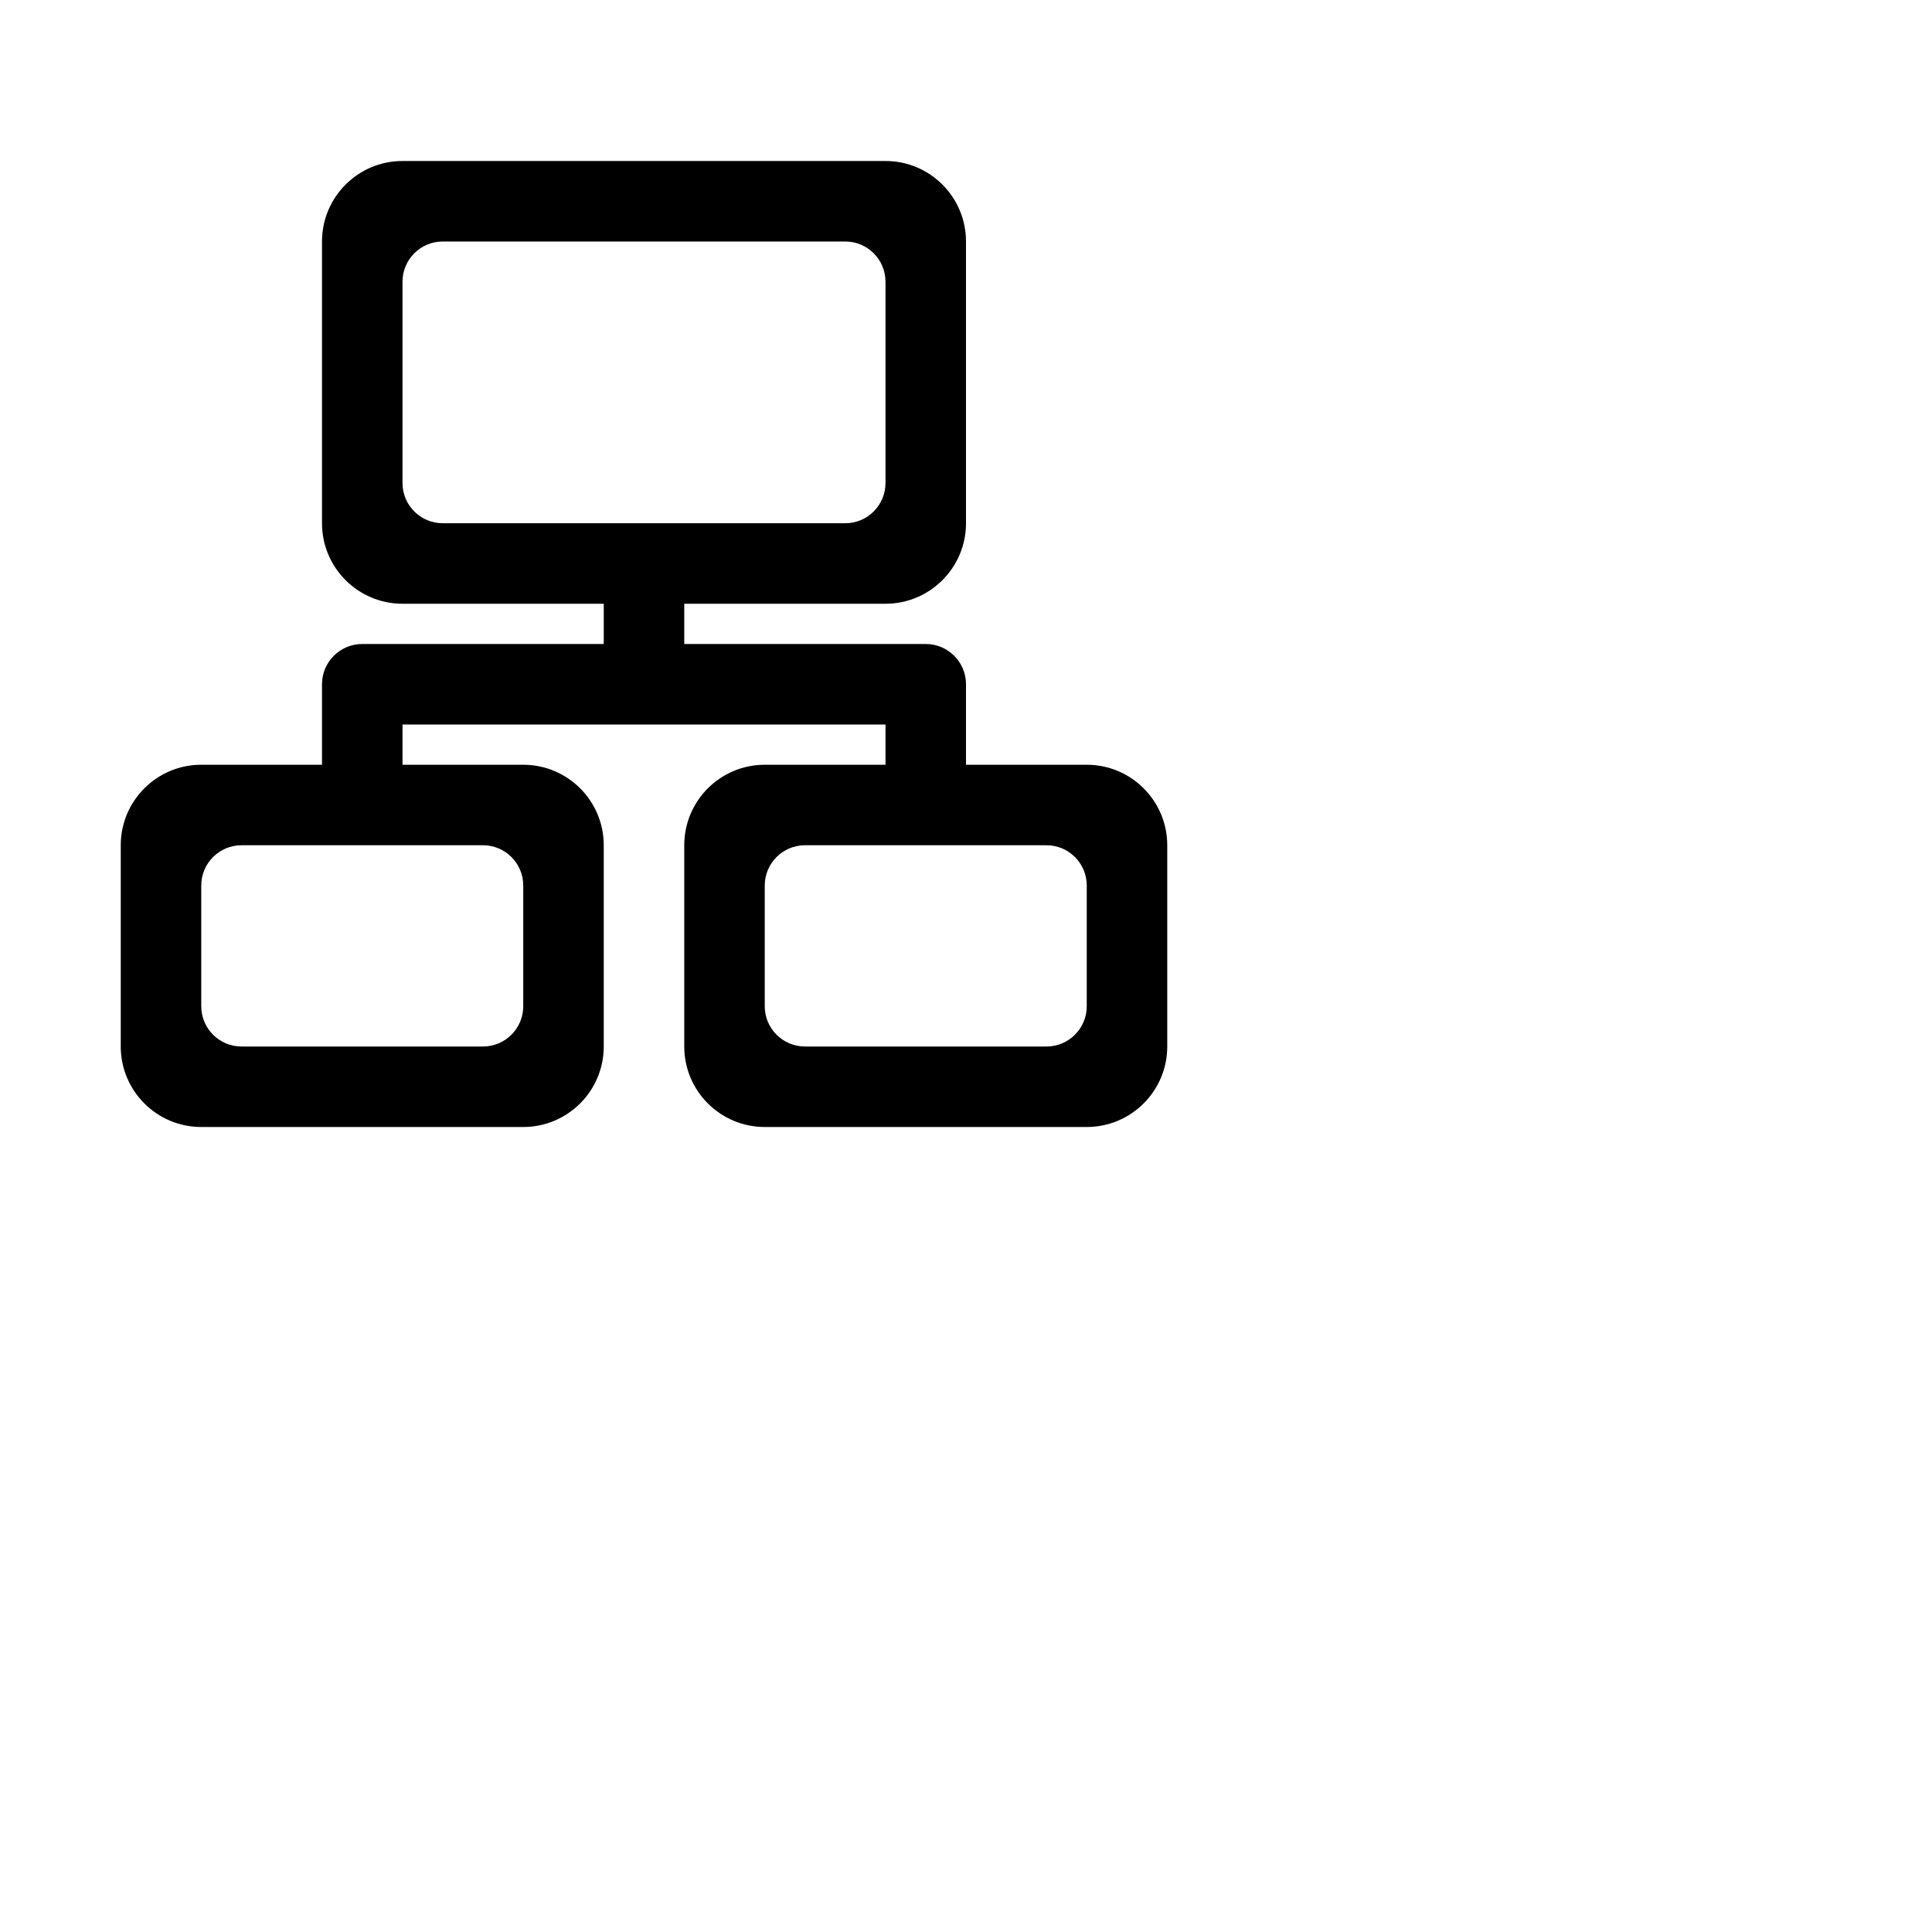 <svg viewBox="0 0 24 24" xmlns="http://www.w3.org/2000/svg">
<path fill-rule="evenodd" clip-rule="evenodd" d="M11 7.5H8.5V8H11.5C11.776 8 12 8.224 12 8.5V9.5H13.5C14.052 9.5 14.5 9.948 14.5 10.5V13C14.5 13.552 14.052 14 13.5 14H9.5C8.948 14 8.5 13.552 8.5 13V10.5C8.5 9.948 8.948 9.5 9.5 9.5H11V9H5V9.5H6.5C7.052 9.5 7.5 9.948 7.5 10.5V13C7.5 13.552 7.052 14 6.5 14H2.5C1.948 14 1.5 13.552 1.5 13V10.5C1.5 9.948 1.948 9.5 2.5 9.5H4V8.5C4 8.224 4.224 8 4.5 8H7.5V7.5H5C4.448 7.5 4 7.052 4 6.5V3C4 2.448 4.448 2 5 2H11C11.552 2 12 2.448 12 3V6.5C12 7.052 11.552 7.5 11 7.5ZM11 3.5C11 3.224 10.776 3 10.5 3H5.5C5.224 3 5 3.224 5 3.5V6C5 6.276 5.224 6.5 5.5 6.5H10.5C10.776 6.5 11 6.276 11 6V3.5ZM3 10.5C2.724 10.5 2.5 10.724 2.5 11L2.5 12.5C2.5 12.776 2.724 13 3 13H6C6.276 13 6.5 12.776 6.5 12.5V11C6.5 10.724 6.276 10.5 6 10.5H3ZM13 10.5C13.276 10.5 13.5 10.724 13.5 11V12.5C13.5 12.776 13.276 13 13 13H10C9.724 13 9.5 12.776 9.5 12.5V11C9.5 10.724 9.724 10.5 10 10.5H13Z"/>
</svg>
